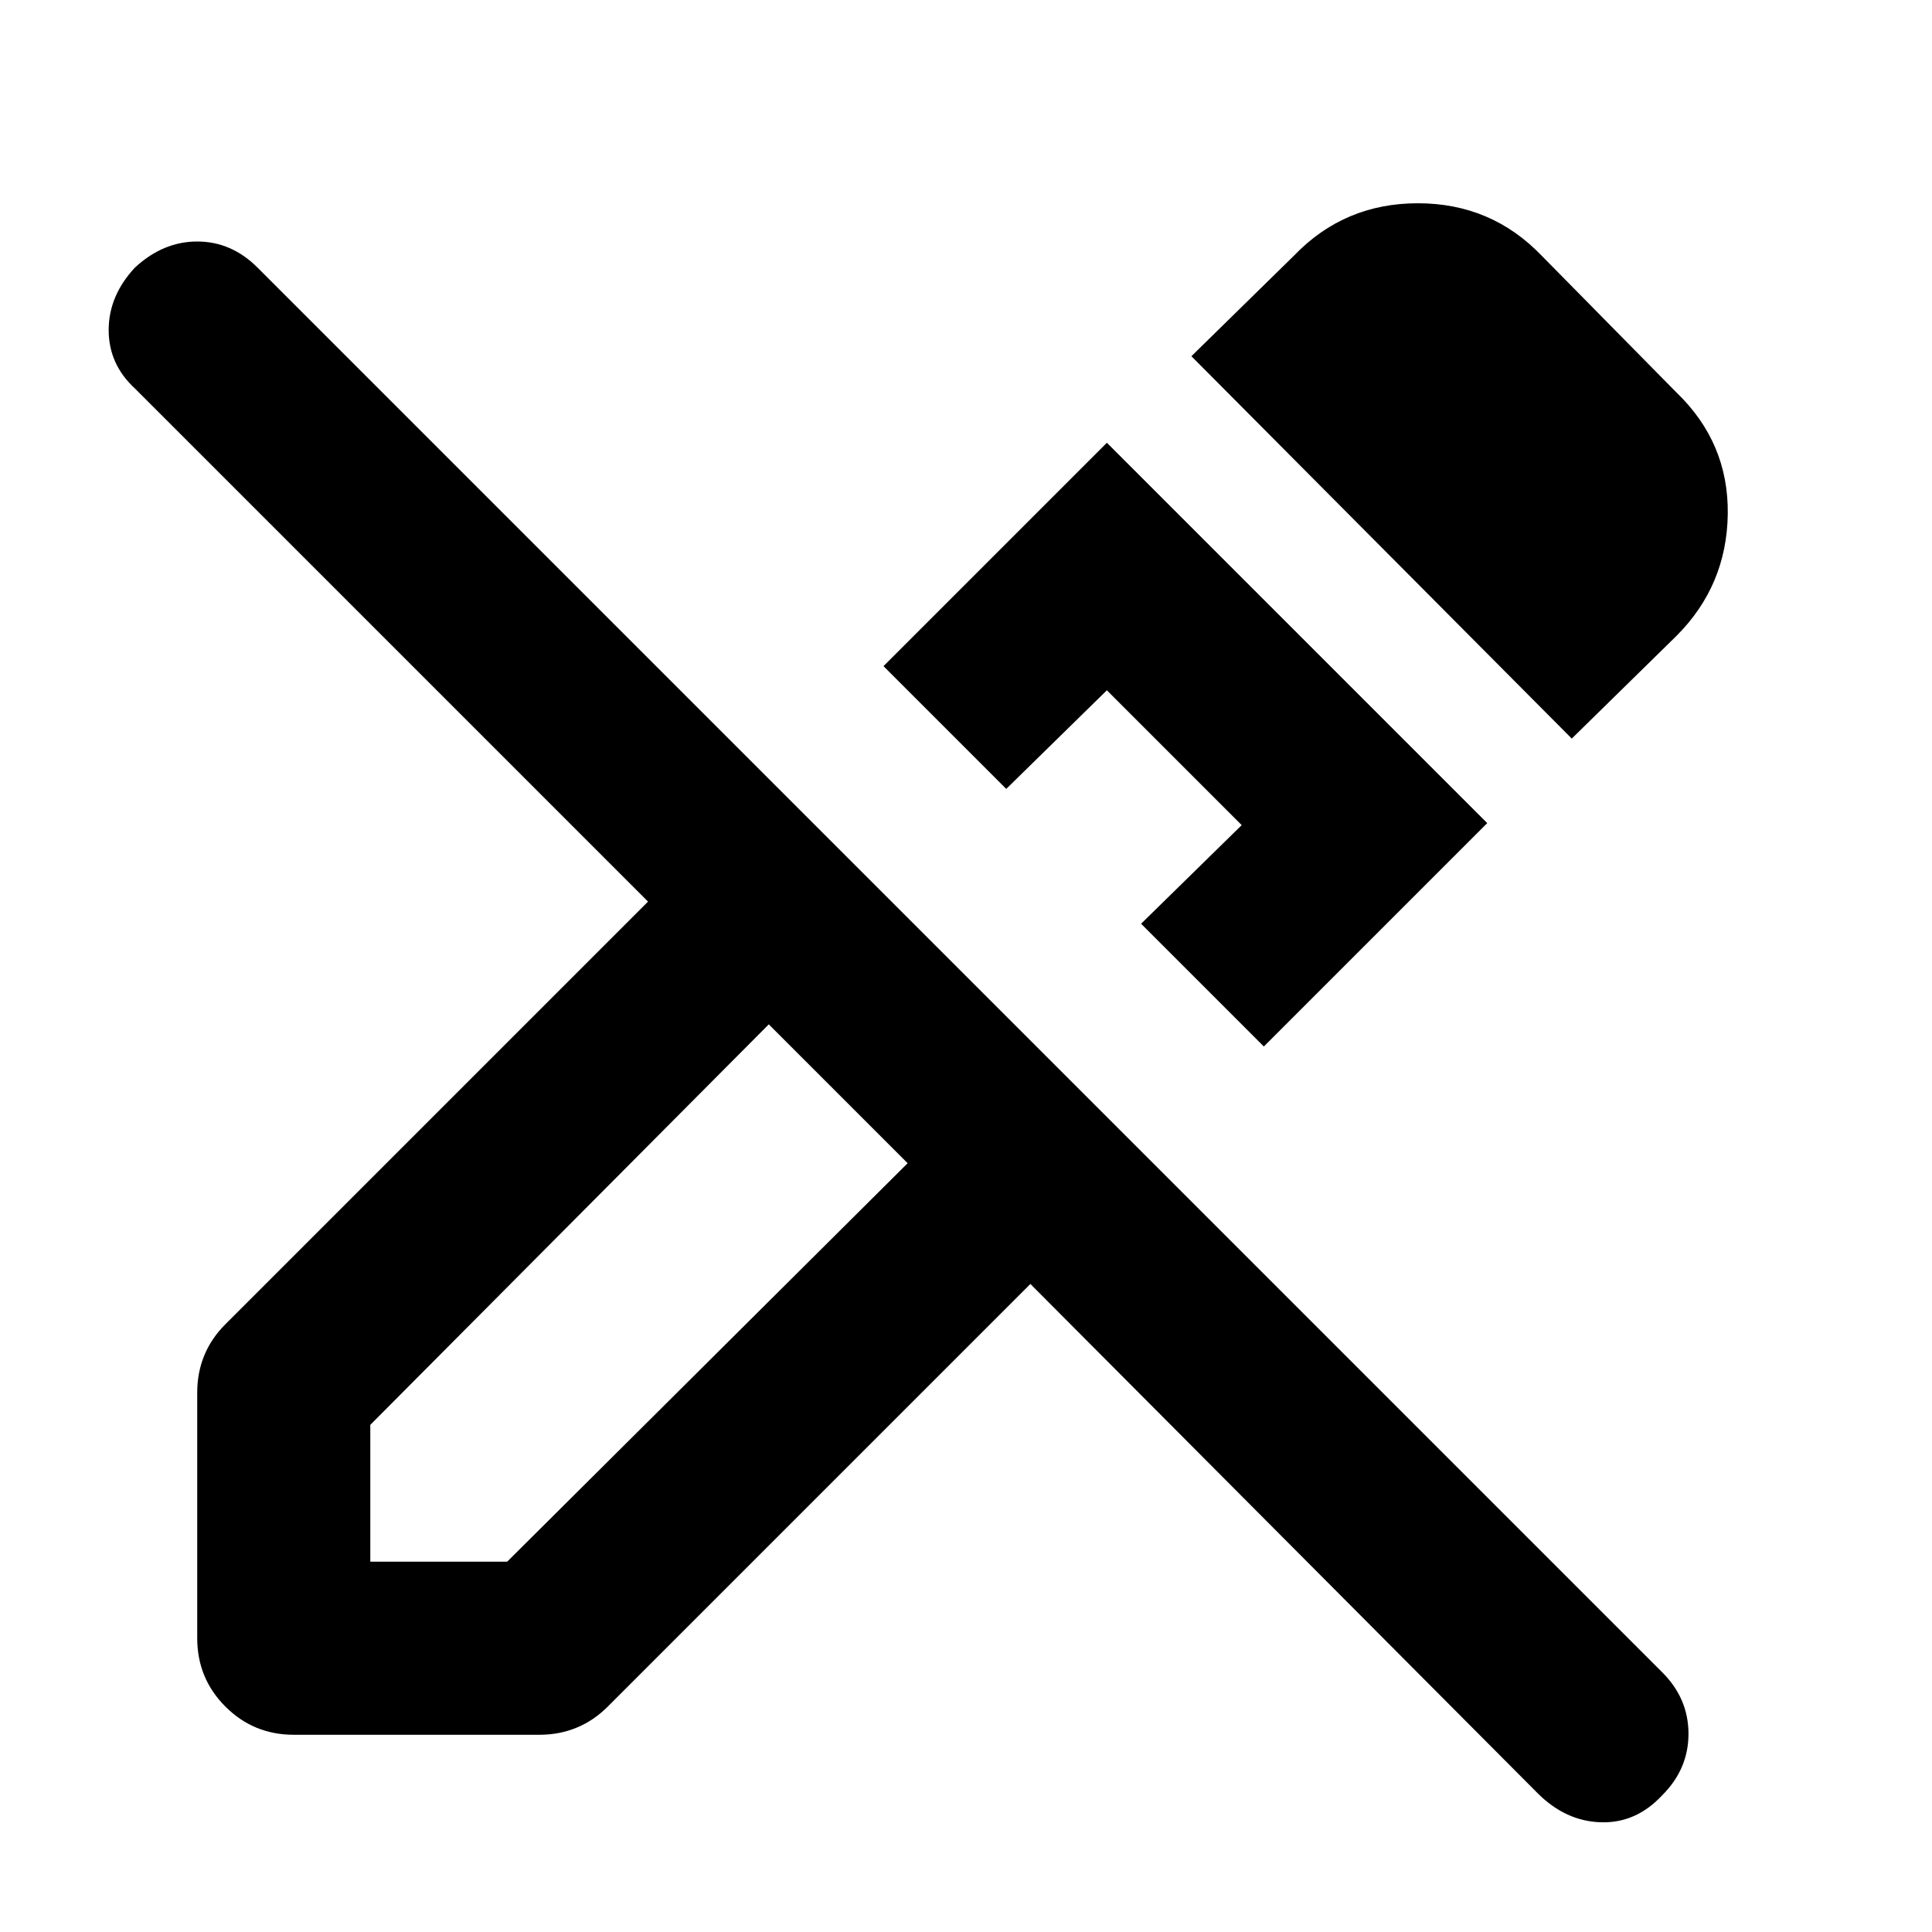 <svg xmlns="http://www.w3.org/2000/svg" height="24" width="24"><path d="M19.1 22.275 12.8 15.95 7.55 21.2Q7.375 21.375 7.162 21.462Q6.95 21.55 6.7 21.55H3.65Q3.15 21.55 2.8 21.2Q2.45 20.85 2.45 20.35V17.3Q2.45 17.05 2.538 16.837Q2.625 16.625 2.8 16.45L8.05 11.2L1.675 4.825Q1.35 4.525 1.35 4.1Q1.35 3.675 1.675 3.325Q2.025 3 2.45 3Q2.875 3 3.2 3.325L20.65 20.775Q20.975 21.1 20.975 21.538Q20.975 21.975 20.65 22.3Q20.325 22.65 19.888 22.637Q19.45 22.625 19.1 22.275ZM10.425 13.575 9.55 12.725 10.425 13.575 11.275 14.45ZM15.7 13 14.175 11.475 15.425 10.25 13.75 8.575 12.5 9.8 10.975 8.275 13.75 5.5 18.475 10.225ZM19.525 9.175 14.8 4.425 16.075 3.175Q16.7 2.525 17.613 2.525Q18.525 2.525 19.15 3.175L20.825 4.875Q21.475 5.5 21.463 6.387Q21.45 7.275 20.825 7.9ZM13.35 10.625ZM4.6 19.4H6.3L11.275 14.45L9.55 12.725L4.6 17.7Z"/></svg>